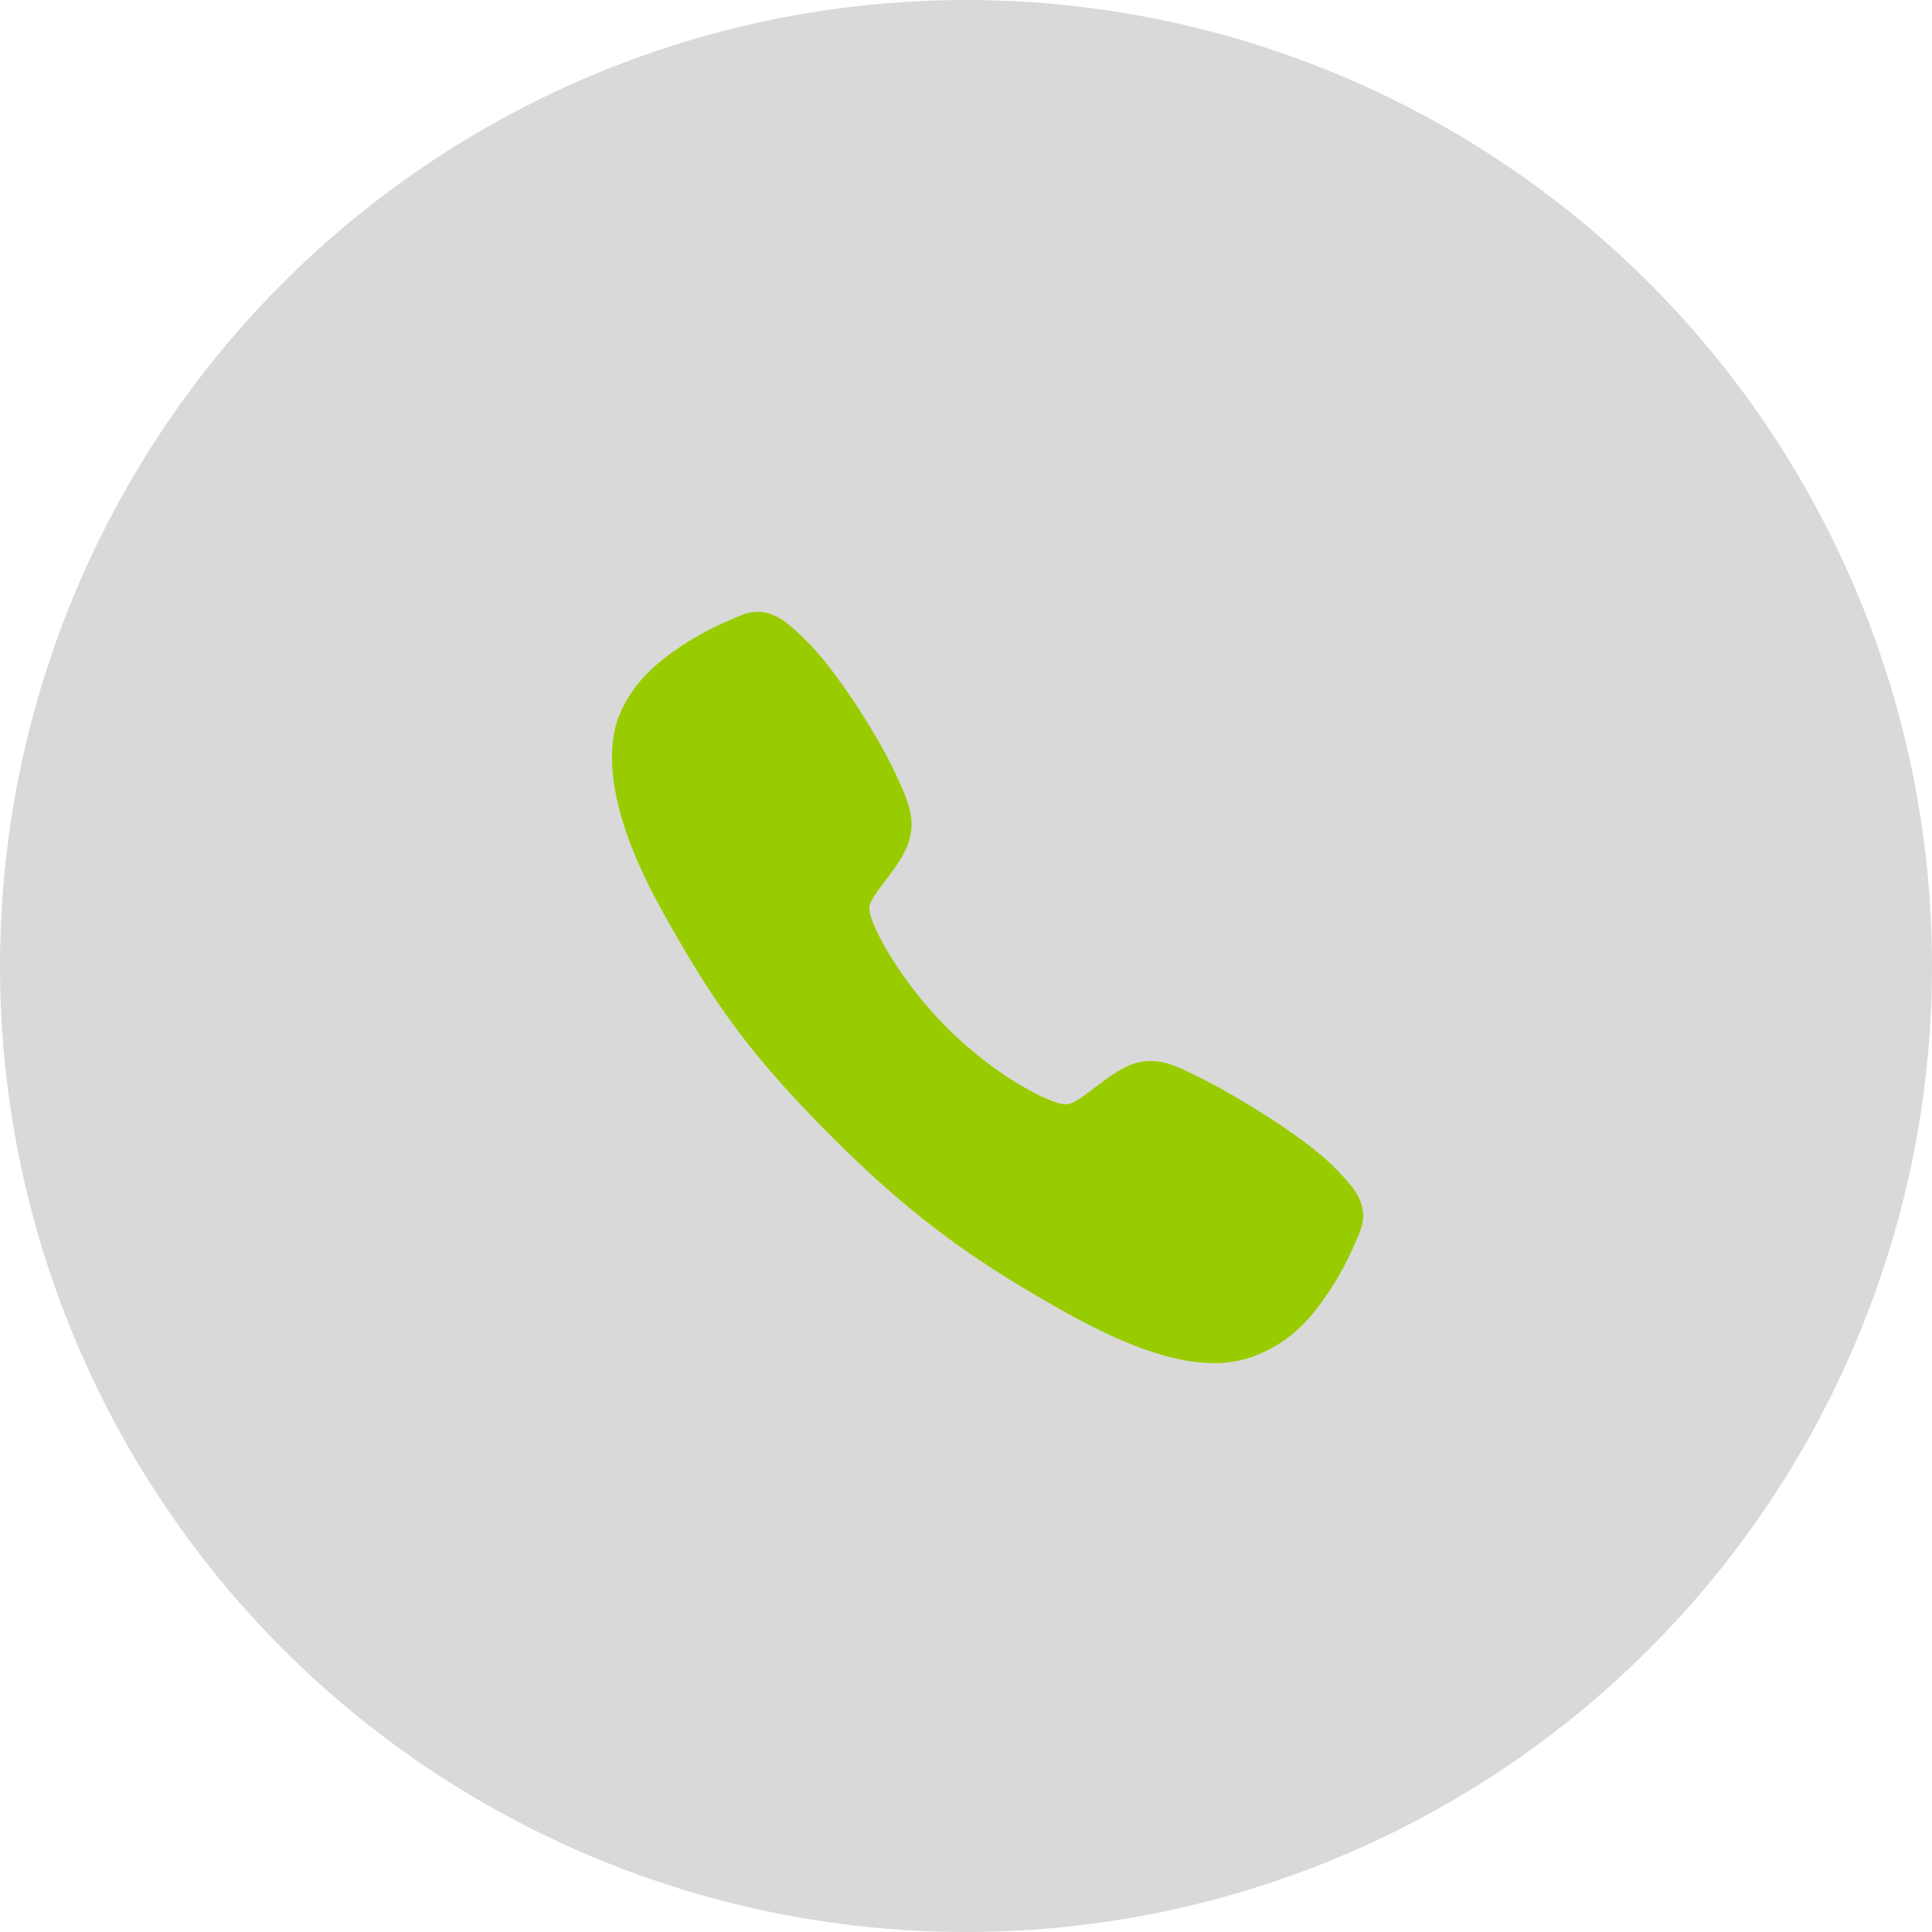 <svg width="45" height="45" viewBox="0 0 45 45" fill="none" xmlns="http://www.w3.org/2000/svg">
<circle cx="22.5" cy="22.5" r="22.5" fill="#D9D9D9"/>
<path d="M28.273 31.75C27.511 31.75 26.44 31.474 24.836 30.578C22.886 29.484 21.377 28.475 19.437 26.54C17.567 24.671 16.657 23.461 15.383 21.143C13.944 18.525 14.189 17.154 14.463 16.567C14.79 15.866 15.272 15.447 15.895 15.031C16.249 14.799 16.623 14.601 17.014 14.438C17.053 14.421 17.089 14.405 17.122 14.39C17.315 14.303 17.608 14.171 17.979 14.312C18.227 14.405 18.448 14.595 18.794 14.937C19.504 15.637 20.474 17.196 20.831 17.962C21.072 18.478 21.23 18.818 21.231 19.2C21.231 19.648 21.006 19.993 20.733 20.365C20.682 20.435 20.631 20.502 20.582 20.566C20.284 20.957 20.219 21.07 20.262 21.271C20.349 21.677 20.999 22.882 22.067 23.948C23.134 25.013 24.305 25.622 24.712 25.708C24.922 25.753 25.037 25.685 25.44 25.377C25.498 25.333 25.558 25.288 25.62 25.242C26.036 24.932 26.365 24.713 26.802 24.713H26.804C27.184 24.713 27.509 24.878 28.049 25.15C28.752 25.504 30.358 26.462 31.062 27.172C31.404 27.518 31.595 27.738 31.689 27.985C31.829 28.357 31.697 28.649 31.611 28.845C31.596 28.877 31.58 28.913 31.563 28.952C31.399 29.342 31.199 29.715 30.966 30.068C30.551 30.689 30.13 31.17 29.428 31.497C29.067 31.668 28.672 31.754 28.273 31.75Z" fill="#99CC00"/>
</svg>
